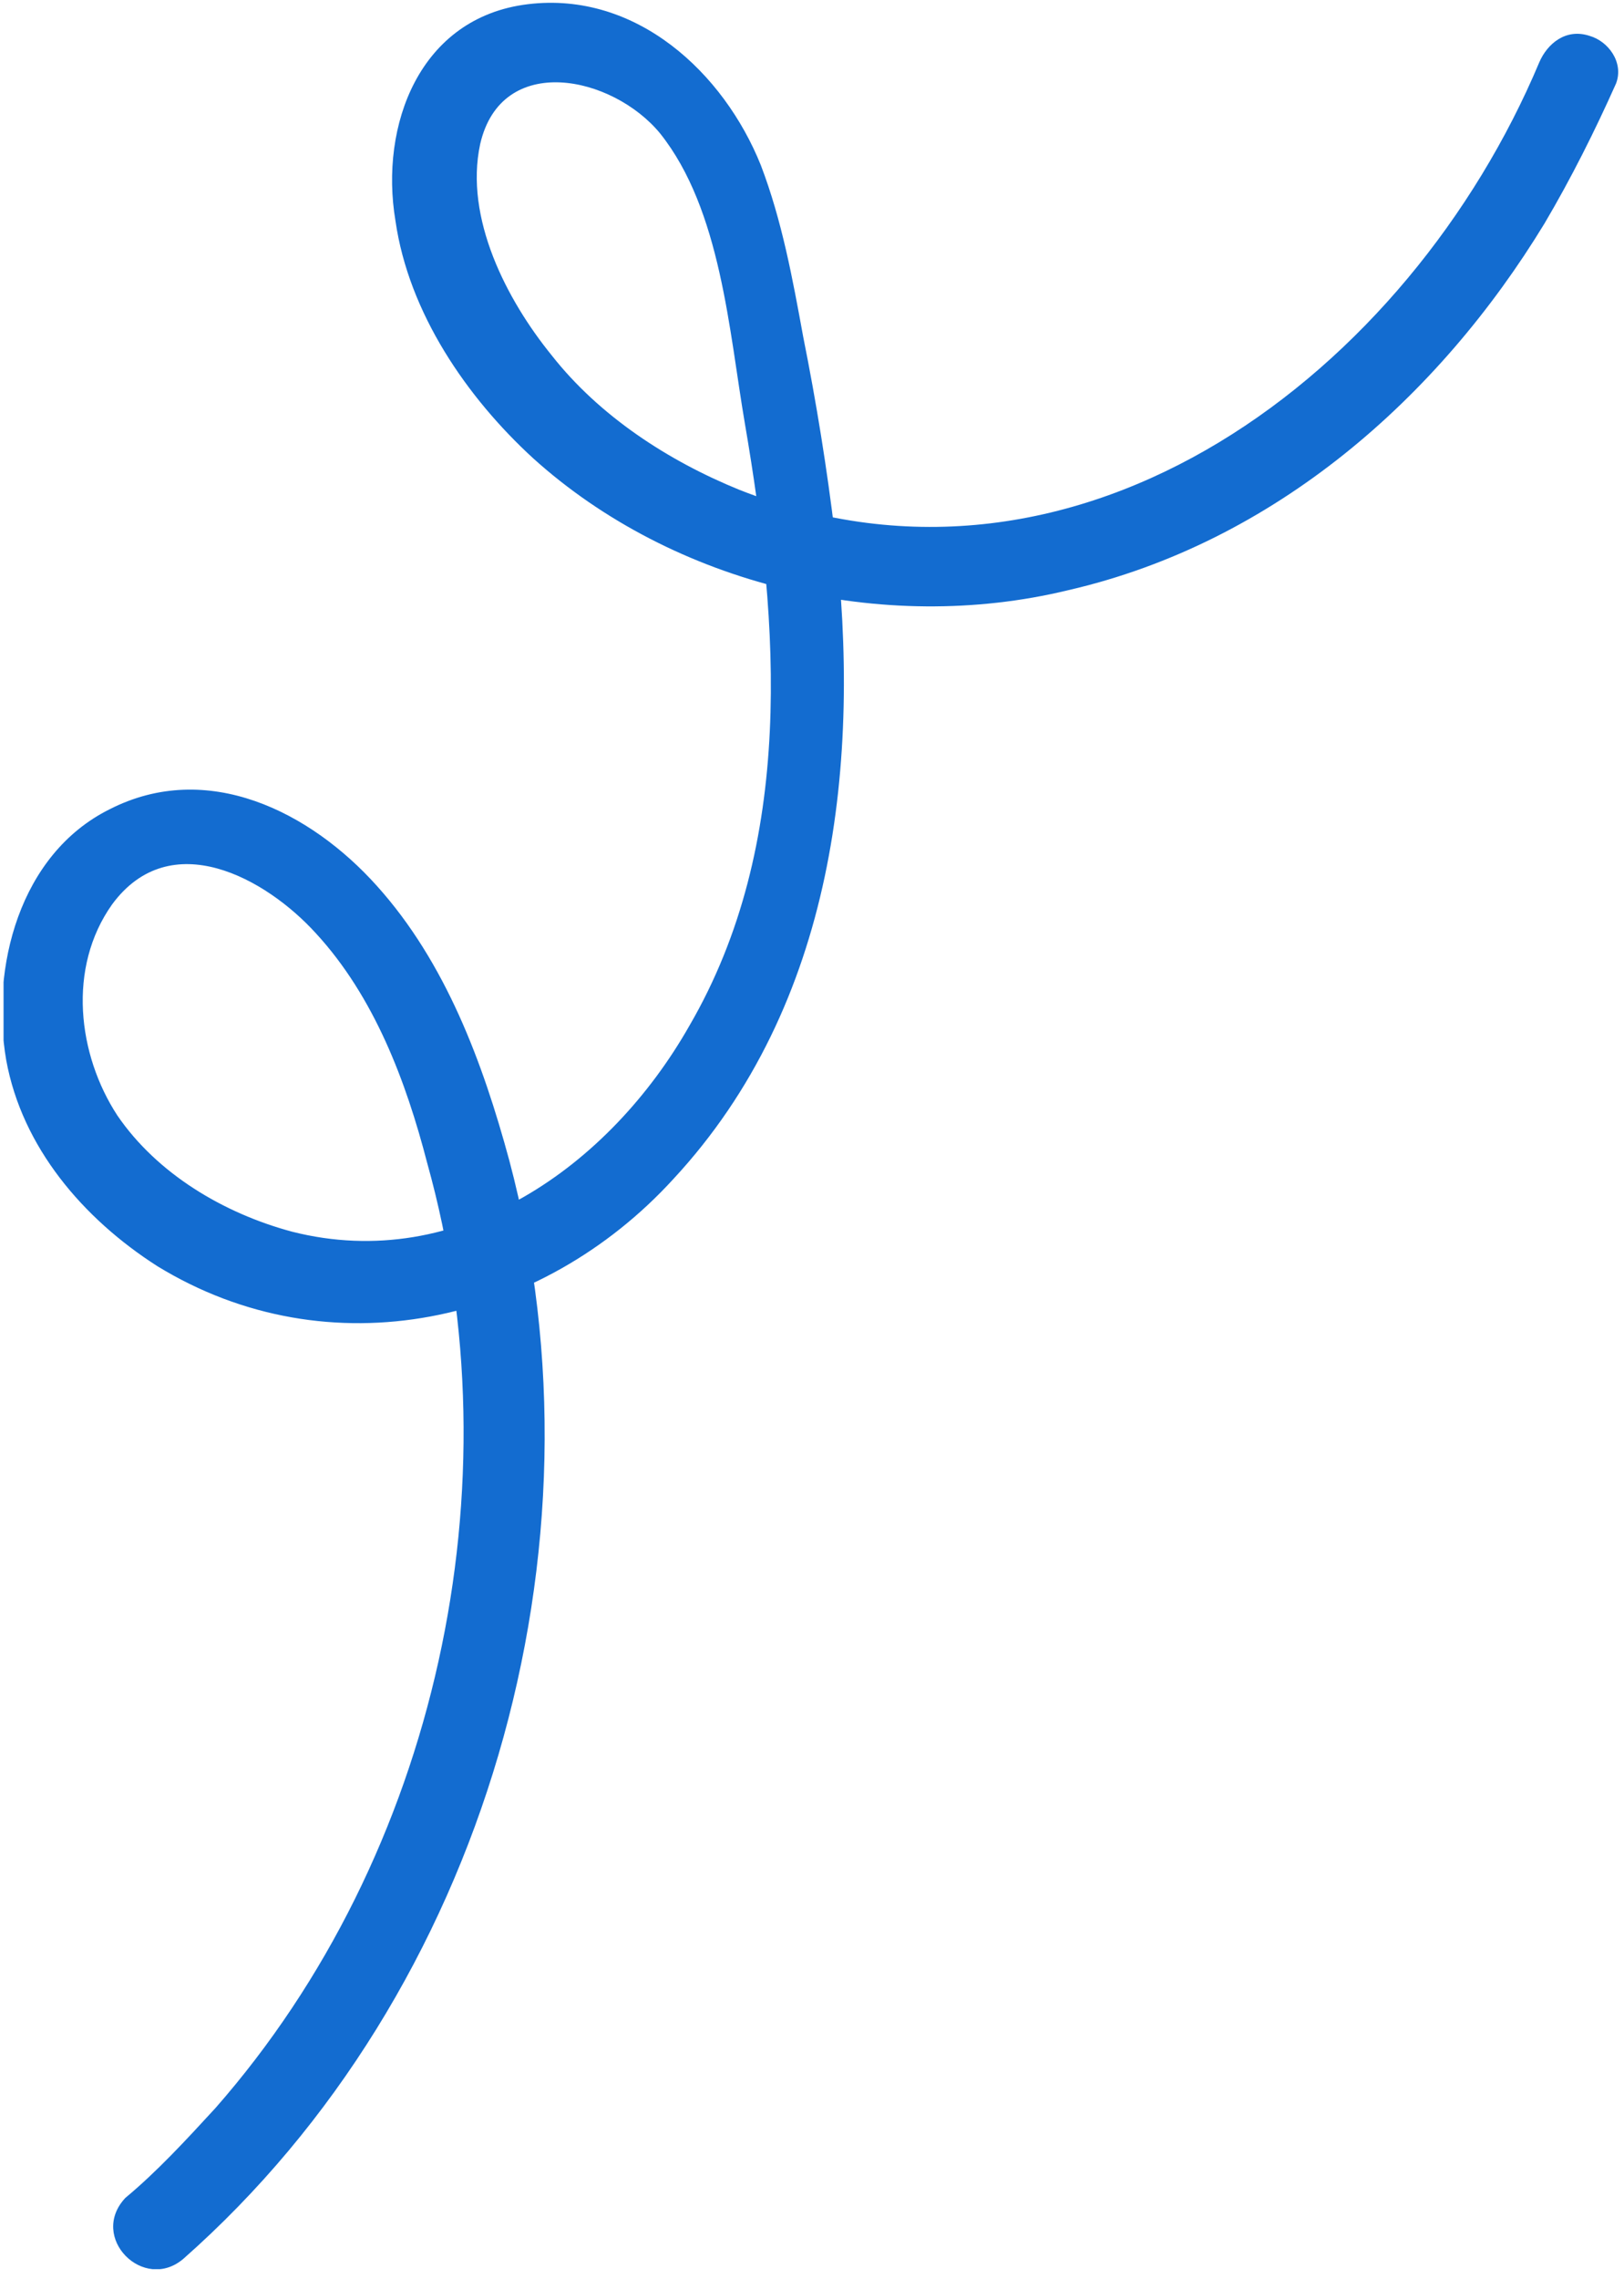 <svg width="149" height="209" viewBox="0 0 149 209" fill="none" xmlns="http://www.w3.org/2000/svg">
<g clip-path="url(#clip0_335_1018)">
<path d="M16.846 207.146C44.541 182.693 56.202 142.019 46.727 106.429C44.298 97.471 40.897 88.271 34.58 81.25C28.507 74.471 19.033 69.629 10.044 74.229C1.784 78.345 -0.888 88.755 0.57 97.229C2.027 105.219 7.615 111.756 14.417 116.114C30.208 125.798 49.642 121.44 61.789 108.124C76.608 92.145 79.037 69.871 76.608 49.05C75.879 42.997 74.907 36.944 73.693 30.891C72.721 25.565 71.749 20.239 69.806 15.154C66.405 6.68 58.388 -0.825 48.428 0.386C38.467 1.596 34.823 11.523 36.281 20.239C37.496 28.712 42.84 36.46 48.913 42.028C61.789 53.65 80.981 58.25 97.986 54.134C116.935 49.776 131.997 36.46 141.715 20.481C144.144 16.365 146.33 12.007 148.274 7.649C149.003 5.712 147.545 3.775 145.844 3.291C143.658 2.565 141.957 4.017 141.229 5.712C129.325 34.039 99.201 57.281 67.862 44.934C61.303 42.27 54.987 38.155 50.614 32.586C46.484 27.502 42.597 19.996 44.055 13.217C45.998 4.744 56.202 6.923 60.574 12.249C66.162 19.27 66.891 30.407 68.348 38.881C71.506 57.281 72.964 77.376 63.247 94.082C55.959 106.913 42.111 116.84 26.806 112.966C20.49 111.271 14.417 107.64 10.773 102.313C7.129 96.745 6.157 88.755 10.287 82.945C15.632 75.681 24.377 80.524 28.993 85.608C34.337 91.418 37.253 99.166 39.196 106.671C47.456 136.209 40.168 170.104 19.761 193.346C17.089 196.251 14.417 199.157 11.502 201.578C8.101 205.209 13.202 210.294 16.846 207.146Z" fill="#136CD0"/>
</g>
<defs>
<clipPath id="clip0_335_1018">
<rect width="148.19" height="207.971" fill="white" transform="translate(0.326 0.143)"/>
</clipPath>
</defs>
</svg>
